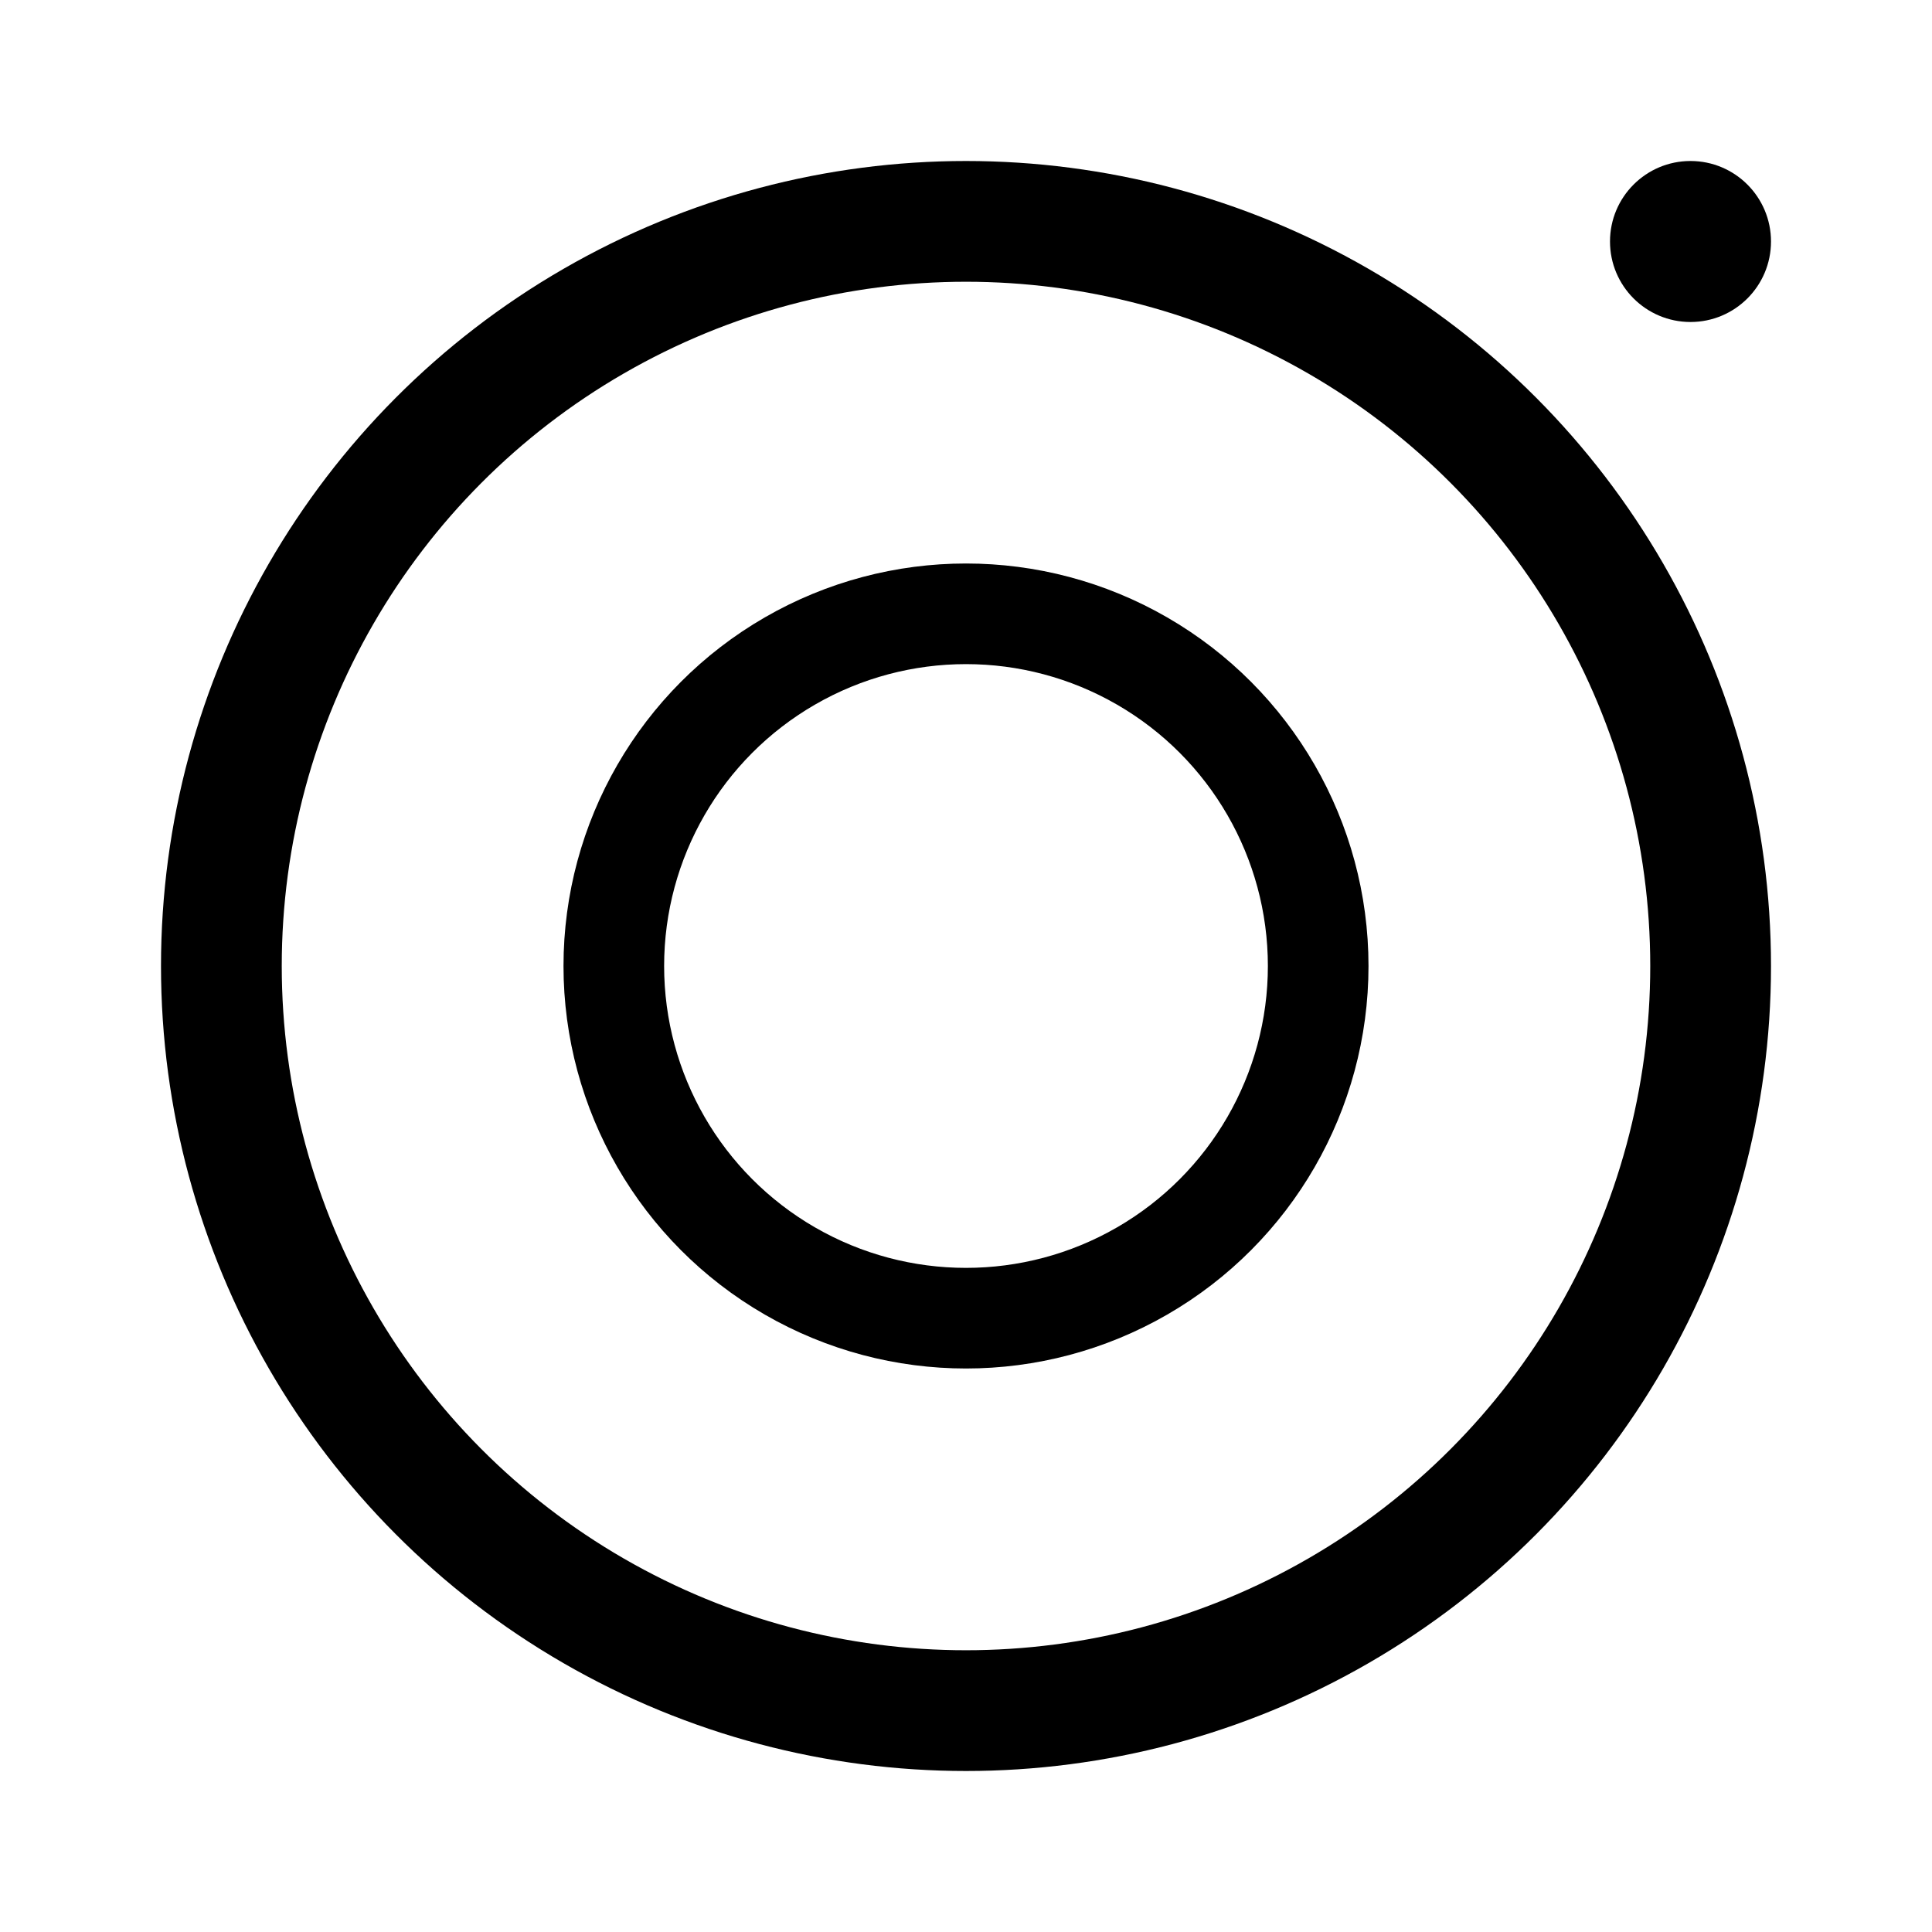 <?xml version="1.0" encoding="UTF-8" standalone="no"?>
<!-- Created with Inkscape (http://www.inkscape.org/) -->

<svg
   version="1.1"
   id="svg1"
   width="192"
   height="192"
   viewBox="-16 -16 192 192"
   sodipodi:docname="photon_camera.svg"
   inkscape:version="1.4 (e7c3feb100, 2024-10-09)"
   xmlns:inkscape="http://www.inkscape.org/namespaces/inkscape"
   xmlns:sodipodi="http://sodipodi.sourceforge.net/DTD/sodipodi-0.dtd"
   xmlns="http://www.w3.org/2000/svg"
   xmlns:svg="http://www.w3.org/2000/svg">
  <defs
     id="defs1" />
  <sodipodi:namedview
     id="namedview1"
     pagecolor="#ffffff"
     bordercolor="#999999"
     borderopacity="1"
     inkscape:showpageshadow="2"
     inkscape:pageopacity="0"
     inkscape:pagecheckerboard="0"
     inkscape:deskcolor="#d1d1d1"
     inkscape:zoom="3.0239985"
     inkscape:cx="80.522527"
     inkscape:cy="80.026495"
     inkscape:window-width="2560"
     inkscape:window-height="1349"
     inkscape:window-x="0"
     inkscape:window-y="27"
     inkscape:window-maximized="1"
     inkscape:current-layer="g1" />
  <g
     inkscape:groupmode="layer"
     inkscape:label="Image"
     id="g1">
    <circle
       style="fill:none;fill-opacity:0.25;fill-rule:evenodd;stroke:#000000;stroke-width:12;stroke-linecap:round;stroke-linejoin:round;stroke-miterlimit:6;stroke-dasharray:none;stroke-opacity:1"
       id="path1"
       cx="80"
       cy="80"
       r="74" />
    <circle
       style="fill:none;fill-opacity:0.25;fill-rule:evenodd;stroke:#000000;stroke-width:10;stroke-linecap:round;stroke-linejoin:round;stroke-miterlimit:6;stroke-dasharray:none;stroke-opacity:1"
       id="path2"
       cx="80"
       cy="80"
       r="35" />
    <circle
       style="fill:#000000;fill-opacity:1;fill-rule:evenodd;stroke:none;stroke-width:8;stroke-linecap:round;stroke-linejoin:round;stroke-miterlimit:6;stroke-dasharray:none;stroke-opacity:1"
       id="path3"
       cx="152"
       cy="8"
       r="8" />
  </g>
</svg>
